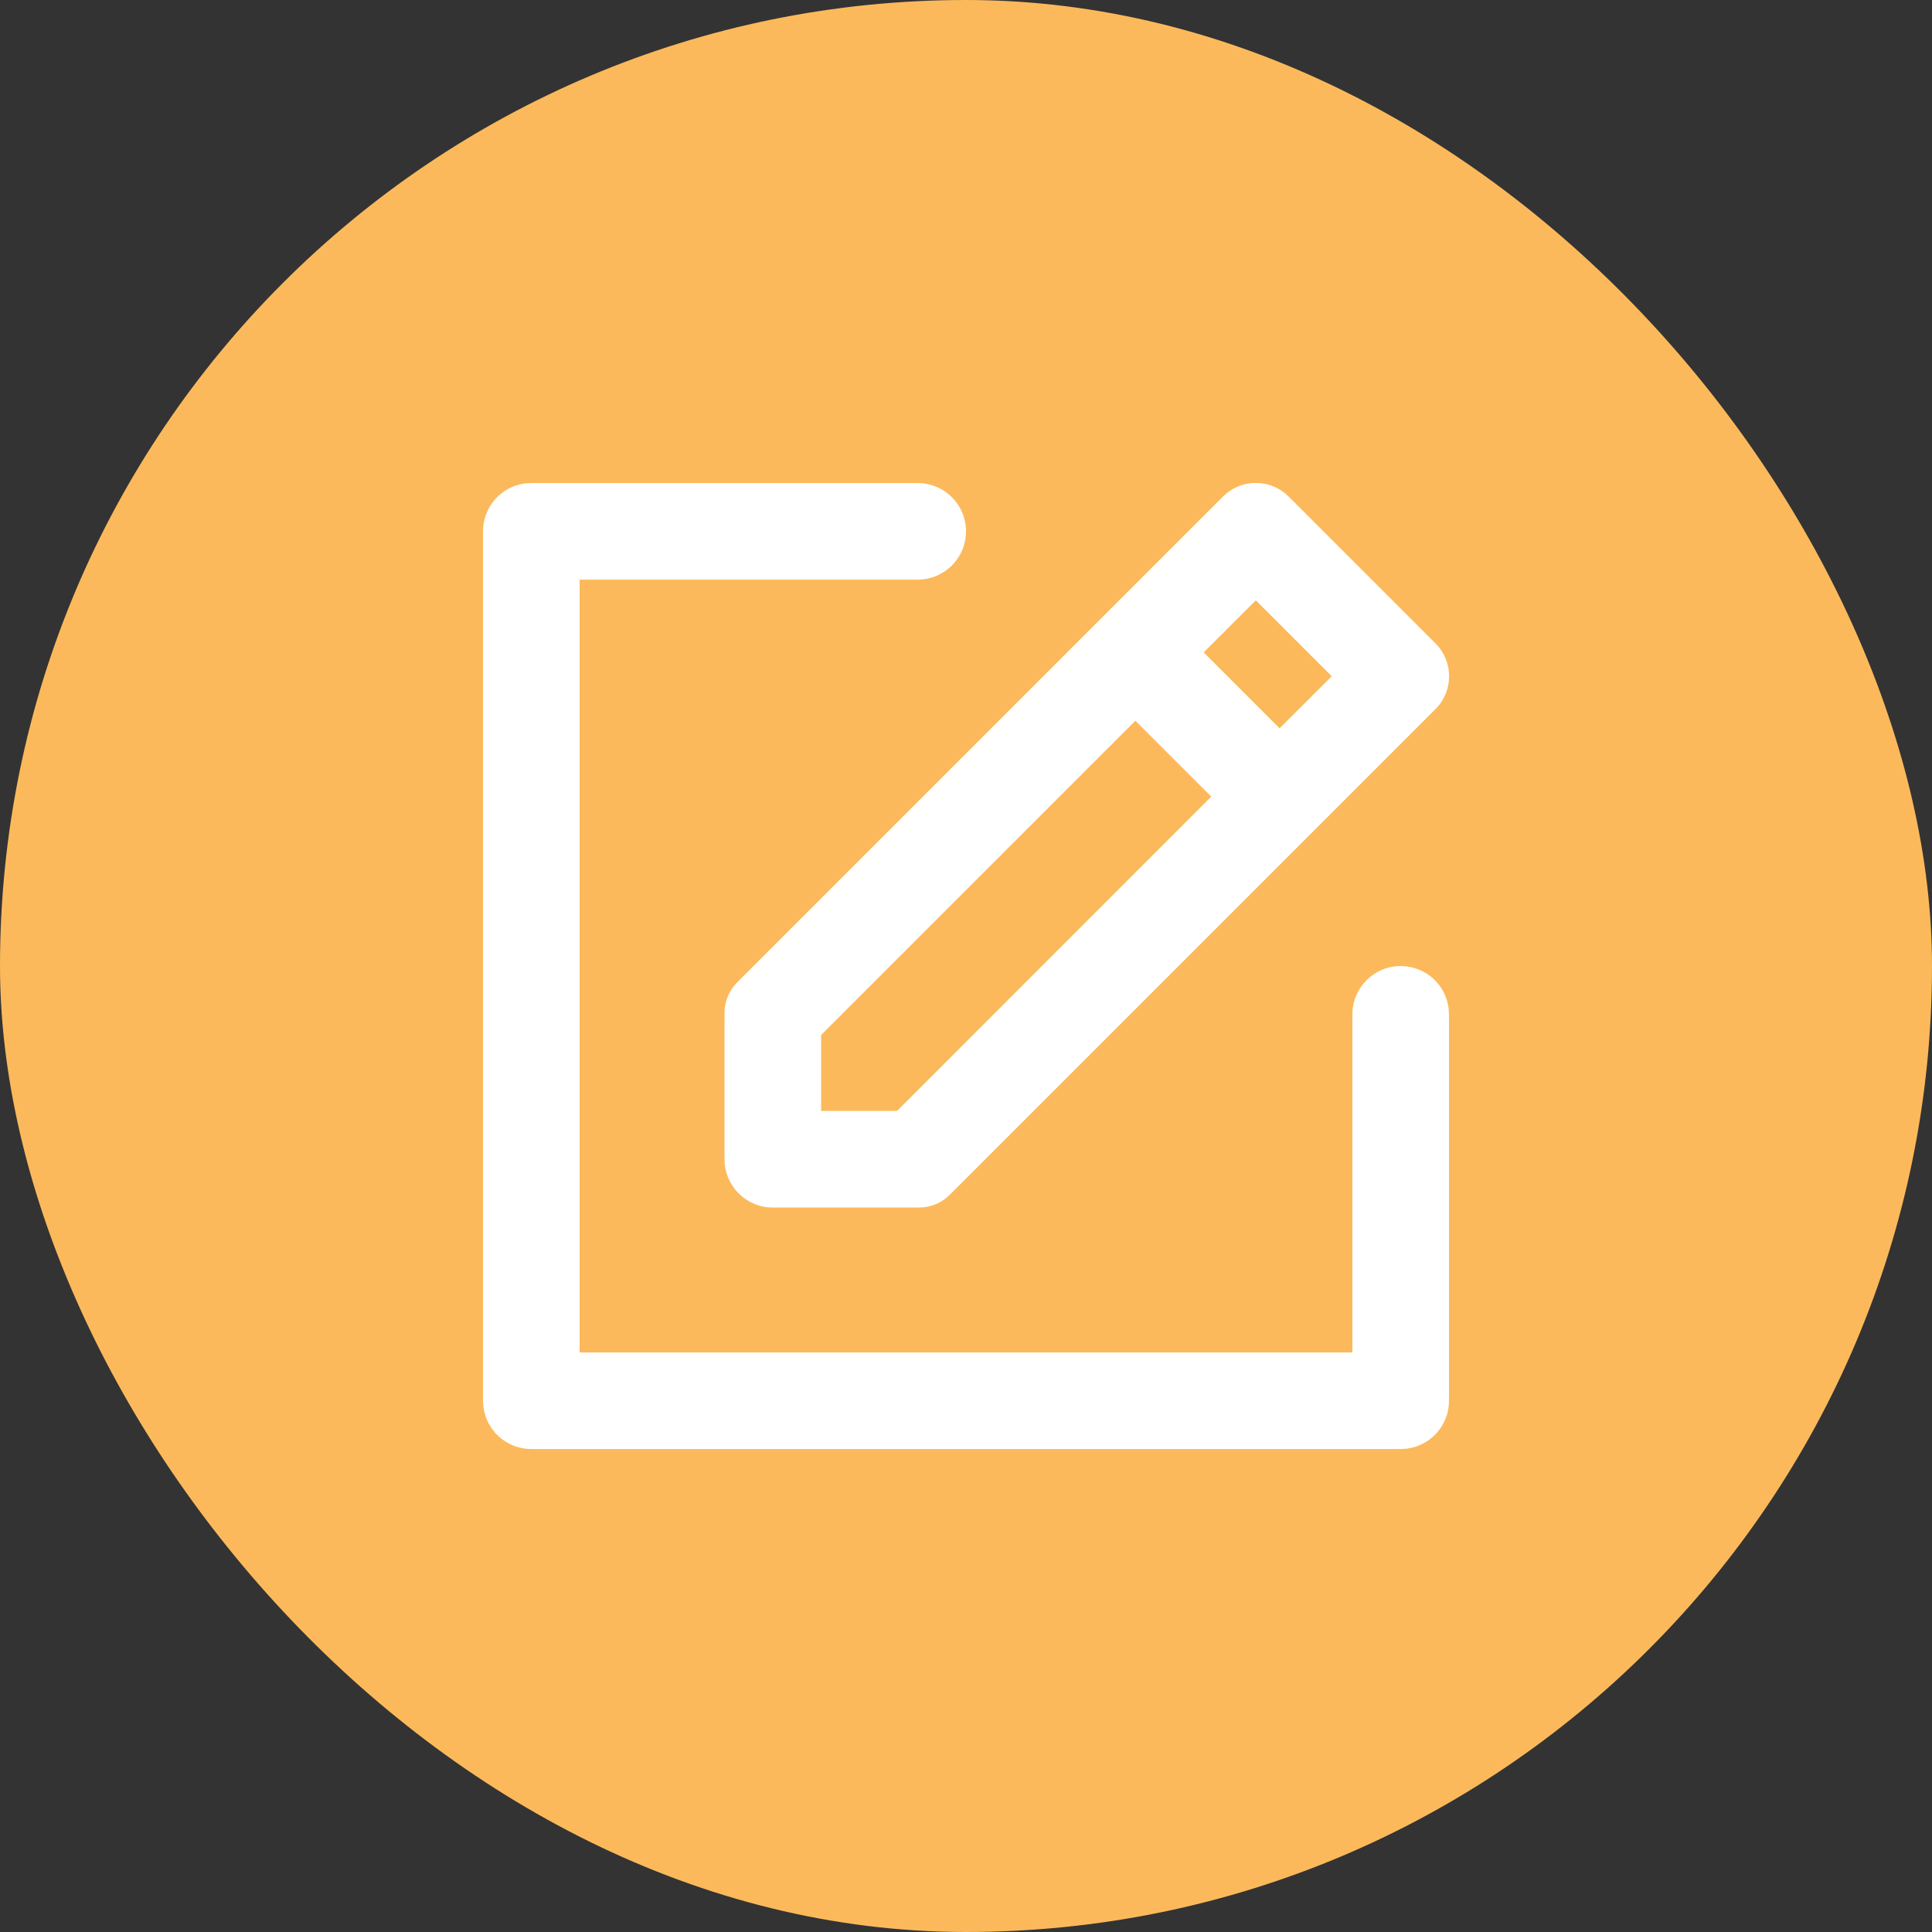 <?xml version="1.0" encoding="UTF-8"?>
<svg width="40px" height="40px" viewBox="0 0 40 40" version="1.1" xmlns="http://www.w3.org/2000/svg" xmlns:xlink="http://www.w3.org/1999/xlink">
    <rect x="0" y="0" width="40" height="40" fill="#333333" stroke="none"/>
    <title>actualizar-datos</title>
    <defs>
        <rect id="path-1" x="0" y="0" width="40" height="40" rx="20"></rect>
    </defs>
    <g id="Page-1" stroke="none" stroke-width="1" fill="none" fill-rule="evenodd">
        <g id="Consumo---Portal-Accesos-directos" transform="translate(-821, -370)">
            <g id="Shortcuts" transform="translate(371, 330)">
                <g id="Buttons" transform="translate(20, 20)">
                    <g id="Actualizar-Datos" transform="translate(390, 0)">
                        <g id="actualizar-datos" transform="translate(40, 20)">
                            <mask id="mask-2" fill="white">
                                <use xlink:href="#path-1"></use>
                            </mask>
                            <use id="Icon-Background" fill="#FCB95B" xlink:href="#path-1"></use>
                            <g id="Group" mask="url(#mask-2)">
                                <g transform="translate(8, 8)" id="c/ic_card_credit_r">
                                    <path d="M3,2.001 L11,2.001 C11.552,2.001 12,2.448 12,3.001 C12,3.514 11.614,3.936 11.117,3.994 L11,4.001 L4,4.001 L4,20.001 L20,20.001 L20,13.001 C20,12.448 20.448,12.001 21,12.001 C21.513,12.001 21.936,12.387 21.993,12.884 L22,13.001 L22,21.001 C22,21.514 21.614,21.936 21.117,21.994 L21,22.001 L3,22.001 C2.487,22.001 2.064,21.615 2.007,21.117 L2,21.001 L2,3.001 C2,2.488 2.386,2.065 2.883,2.007 L3,2.001 L11,2.001 L3,2.001 Z M18.679,2.28 L21.721,5.322 C22.096,5.697 22.096,6.305 21.721,6.68 L11.664,16.737 C11.495,16.906 11.266,17.001 11.027,17.001 L8,17.001 C7.448,17.001 7,16.553 7,16.001 L7,12.973 C7,12.735 7.095,12.506 7.264,12.337 L14.093,5.508 L14.093,5.507 L17.321,2.28 C17.494,2.106 17.717,2.013 17.943,2 L18.057,2 C18.283,2.013 18.506,2.106 18.679,2.28 Z M15.507,6.922 L9,13.429 L9,15.001 L10.572,15.001 L17.078,8.493 L15.507,6.922 Z M18,4.429 L16.921,5.507 L18.493,7.079 L19.572,6.001 L18,4.429 Z" id="color🎨" fill="#FFFFFF"></path>
                                </g>
                            </g>
                        </g>
                    </g>
                </g>
            </g>
        </g>
    </g>
</svg>